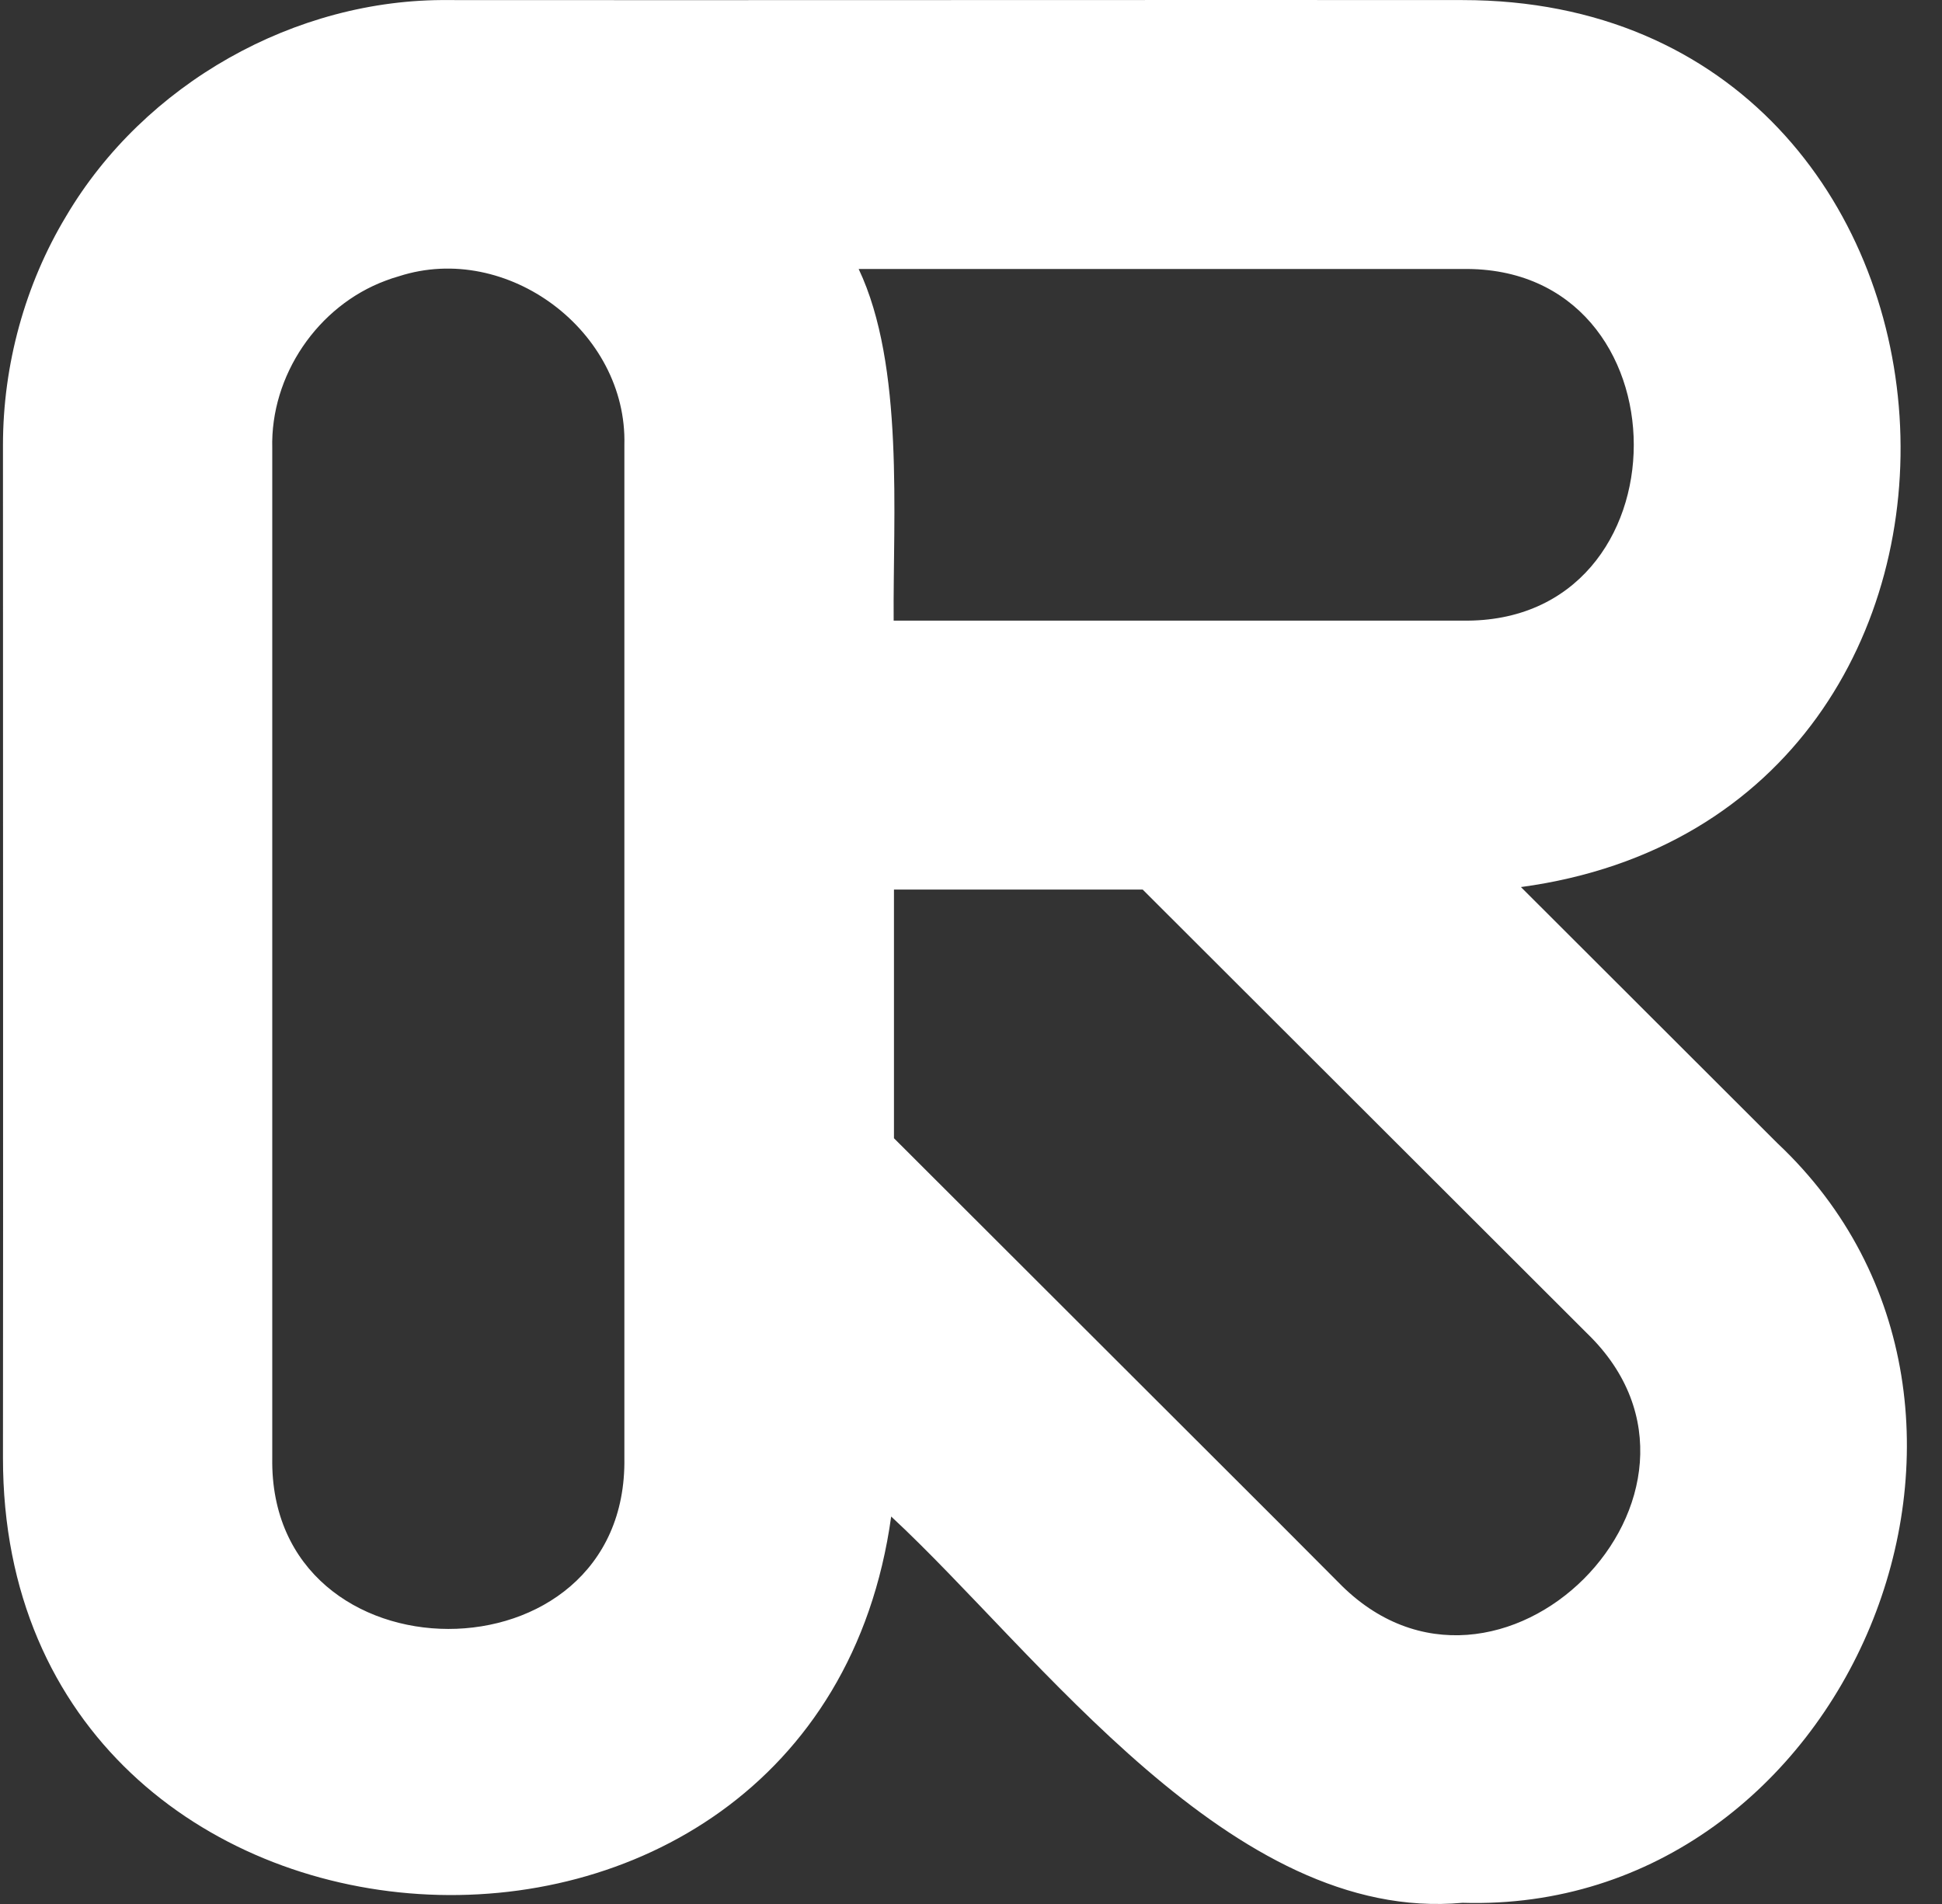 <svg width="51" height="50" viewBox="0 0 51 50" fill="none" xmlns="http://www.w3.org/2000/svg">
<rect x="0" y="0" width="51" height="50" fill="#333333" stroke="none"/>
<path d="M38.409 49.969C32.351 50.523 27.286 43.425 23.404 39.825C21.44 53.971 0.064 52.63 0.078 38.279C0.085 32.252 0.078 17.523 0.078 11.685C0.078 9.586 0.655 7.472 1.735 5.68C3.786 2.203 7.749 -0.042 11.785 0.002C17.864 0.009 32.505 -0.005 38.409 0.002C52.772 0.002 54.137 21.371 39.942 23.295L46.678 30.022C54.079 36.982 48.525 50.276 38.409 49.969ZM35.147 41.552C39.321 45.852 45.985 39.19 41.686 35.022L30.009 23.361H23.477C23.477 23.995 23.477 29.432 23.477 29.891L33.57 39.97L35.147 41.552ZM7.15 38.287C7.055 44.263 16.492 44.285 16.397 38.287V11.685C16.477 8.704 13.325 6.335 10.478 7.254C10.354 7.29 10.237 7.327 10.128 7.37C8.34 8.034 7.099 9.863 7.15 11.772V38.287ZM38.409 16.298C44.408 16.393 44.401 6.97 38.409 7.064H22.55C23.754 9.601 23.447 13.551 23.469 16.298C24.331 16.298 37.986 16.298 38.409 16.298Z" fill="white"/>
</svg>
